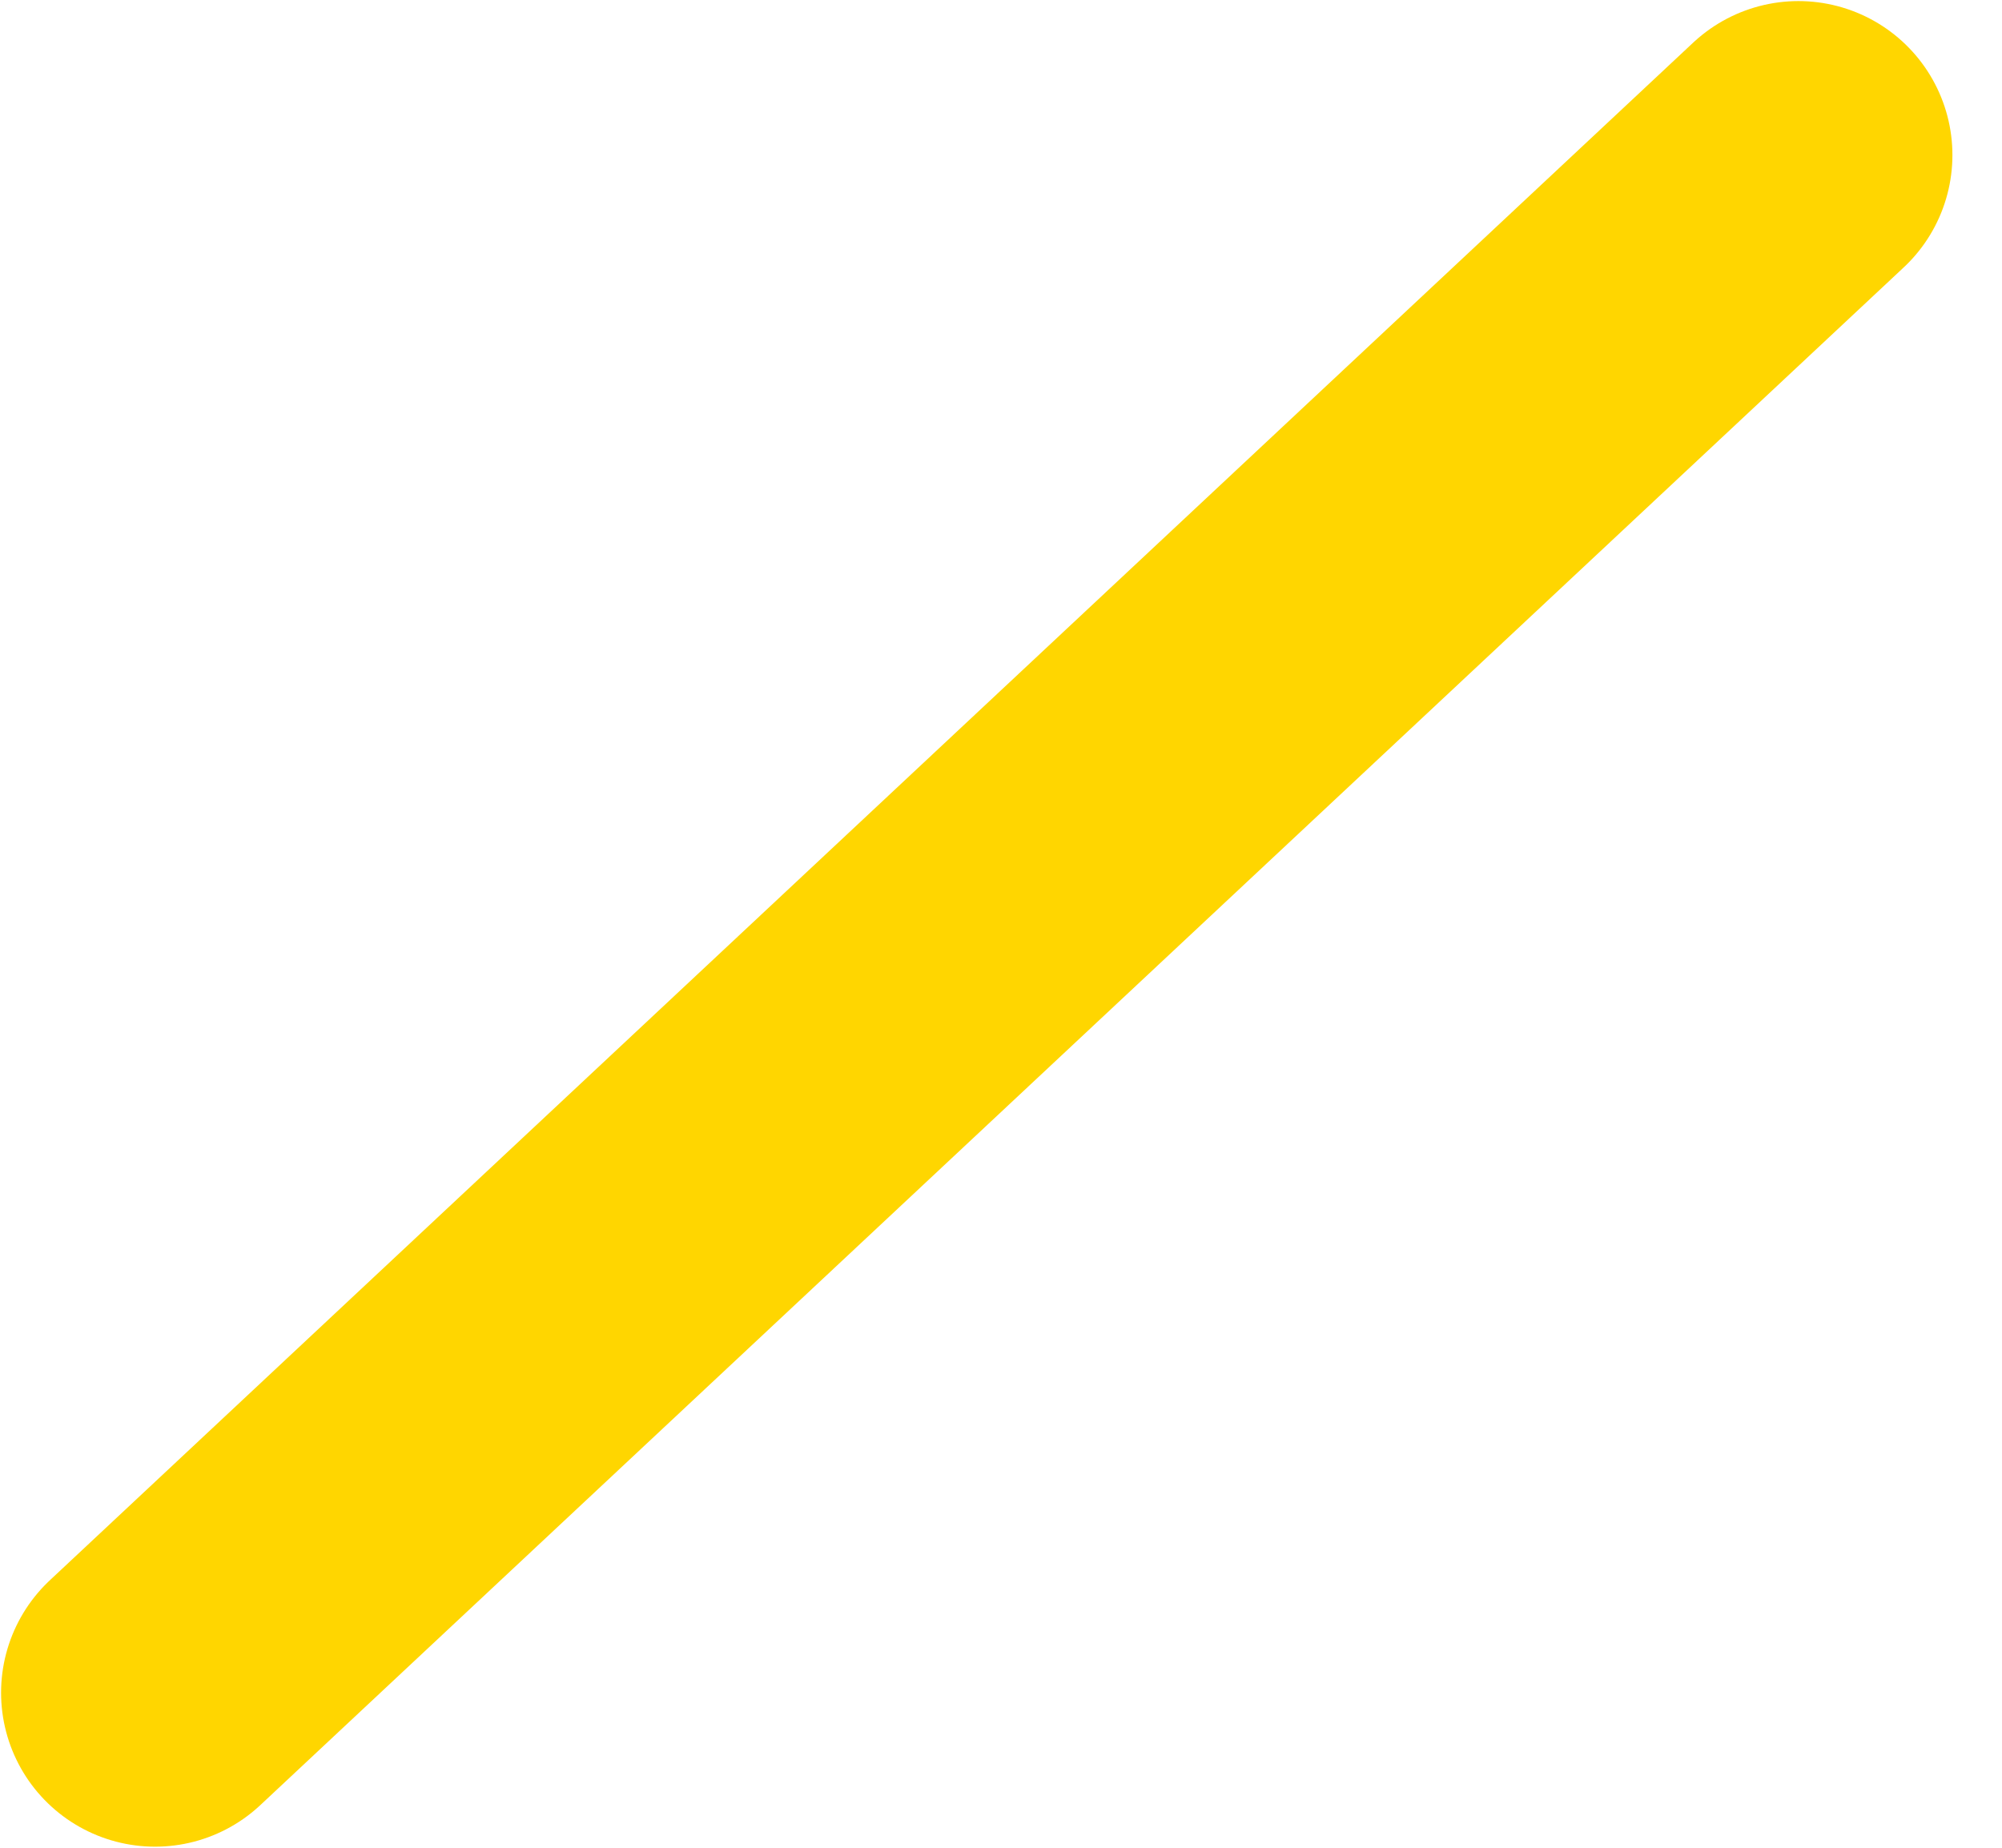 <svg width="13" height="12" viewBox="0 0 13 12" fill="none" xmlns="http://www.w3.org/2000/svg">
<path id="Vector" d="M1.007 10.993L11.678 1.007" stroke="#FFD600" stroke-width="2" stroke-linecap="round" stroke-linejoin="round"/>
</svg>
